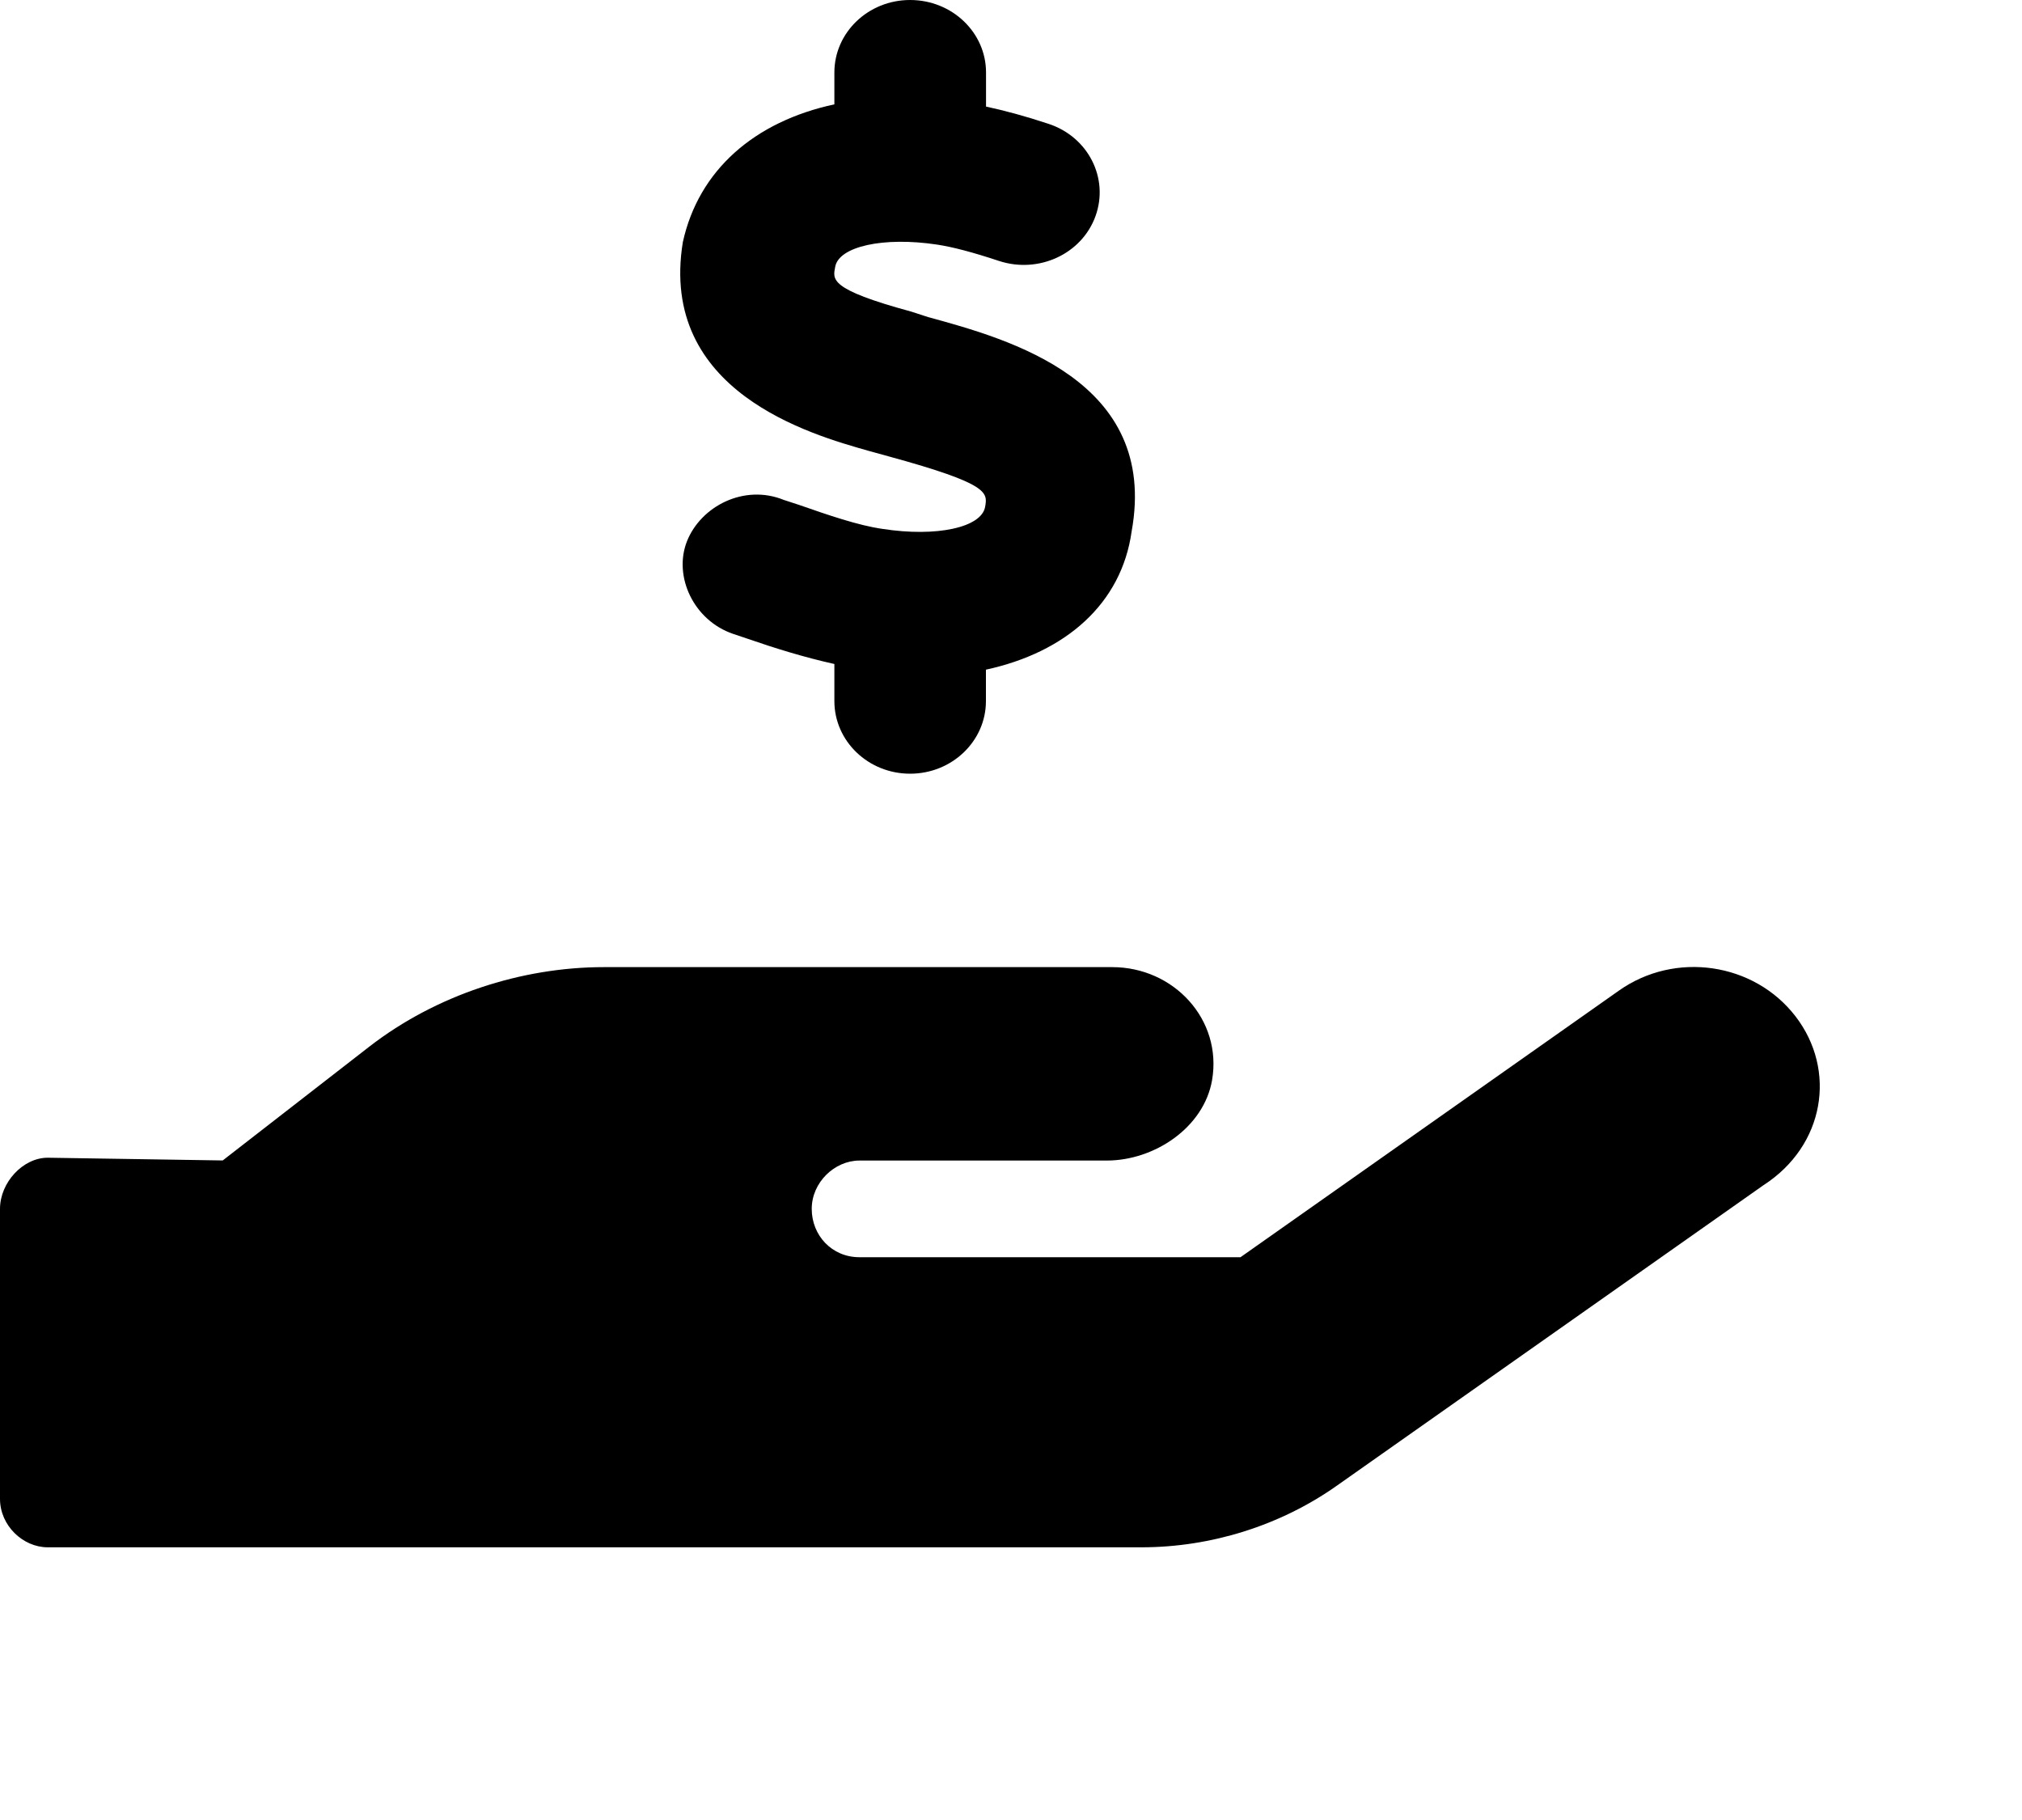 <svg class="MuiSvgIcon-root MuiSvgIcon-fontSizeMedium css-rvi55j" focusable="false" aria-hidden="true" viewBox="0 0 20 18" data-testid="PricingIcon" fill="currentColor" xmlns="http://www.w3.org/2000/svg"><path d="M8.73 5.231C8.492 5.198 8.18 5.09 7.905 4.994L7.752 4.944C7.361 4.785 6.933 5.006 6.795 5.353C6.658 5.7 6.861 6.136 7.251 6.269L7.397 6.318C7.662 6.41 7.955 6.501 8.253 6.567V6.934C8.253 7.33 8.588 7.652 9.002 7.652C9.416 7.652 9.752 7.33 9.752 6.934V6.623C10.542 6.452 11.093 5.97 11.193 5.257C11.465 3.761 9.978 3.354 9.18 3.136L9.014 3.082C8.192 2.859 8.239 2.762 8.261 2.639C8.297 2.437 8.739 2.339 9.268 2.419C9.422 2.442 9.623 2.495 9.882 2.581C10.274 2.709 10.701 2.512 10.836 2.137C10.971 1.763 10.764 1.354 10.372 1.225C10.134 1.146 9.937 1.094 9.753 1.054V0.717C9.753 0.321 9.417 0 9.002 0C8.588 0 8.253 0.321 8.253 0.717V1.032C7.464 1.202 6.911 1.681 6.754 2.395C6.514 3.874 8.023 4.298 8.592 4.459L8.795 4.515C9.785 4.786 9.769 4.871 9.744 5.013C9.708 5.216 9.267 5.314 8.73 5.231Z"></path><path d="M17.76 10.052C17.35 9.519 16.568 9.404 16.012 9.798L12.27 12.434H8.501C8.227 12.434 8.029 12.217 8.029 11.956C8.029 11.694 8.255 11.478 8.501 11.478H10.947C11.418 11.478 11.908 11.152 11.989 10.682C12.091 10.084 11.611 9.565 11.001 9.565H5.973C5.157 9.565 4.313 9.841 3.656 10.349L2.203 11.477L0.472 11.45C0.227 11.45 0 11.695 0 11.956V14.824C0 15.088 0.227 15.303 0.472 15.303H11.29C11.978 15.303 12.662 15.088 13.218 14.697L17.441 11.723C18.05 11.331 18.169 10.584 17.76 10.052Z" class="secondary"></path></svg>